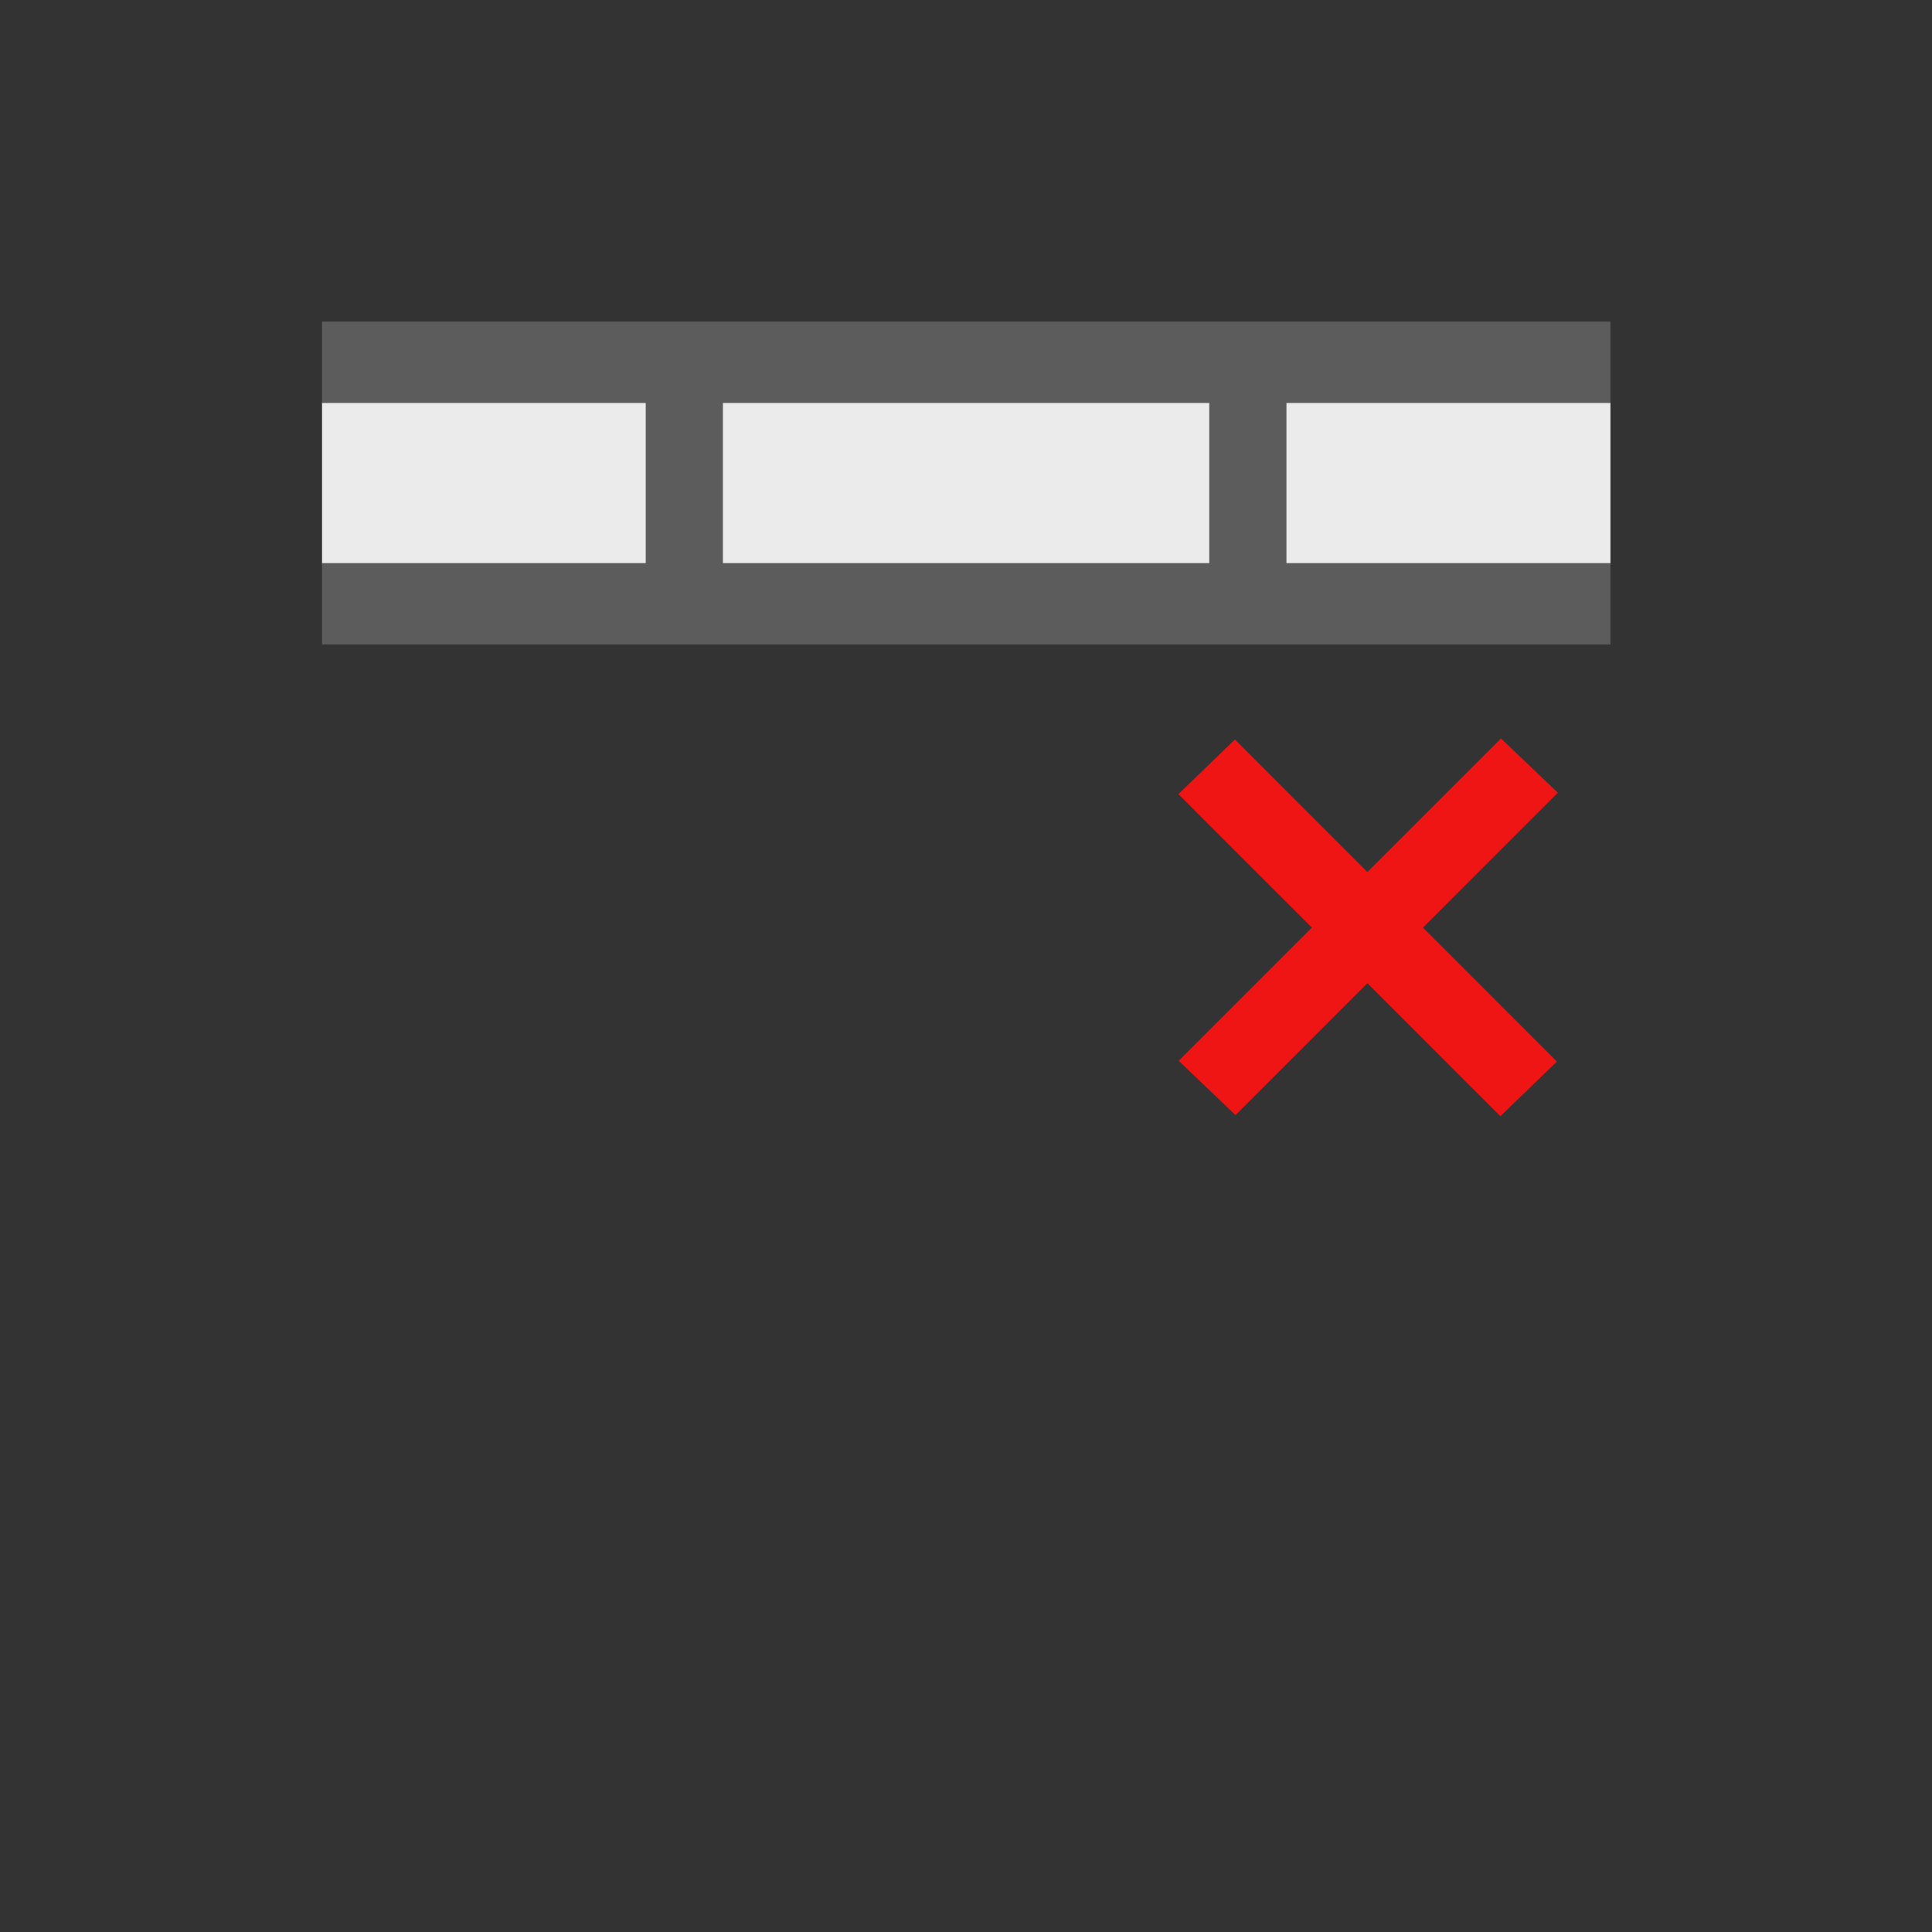 <?xml version="1.0" encoding="UTF-8" standalone="no"?>
<!DOCTYPE svg PUBLIC "-//W3C//DTD SVG 1.1//EN" "http://www.w3.org/Graphics/SVG/1.1/DTD/svg11.dtd">
<svg width="100%" height="100%" viewBox="0 0 24 24" version="1.1" xmlns="http://www.w3.org/2000/svg" xmlns:xlink="http://www.w3.org/1999/xlink" xml:space="preserve" xmlns:serif="http://www.serif.com/" style="fill-rule:evenodd;clip-rule:evenodd;stroke-linejoin:round;stroke-miterlimit:1.5;">
    <rect x="0" y="0" width="24" height="24" fill="#333333" stroke="none"/>
    <g transform="matrix(1,0,0,1,-132,-182)">
        <g id="RemoveLoop_16" transform="matrix(0.75,0,0,0.75,132,182)">
            <rect x="0" y="0" width="32" height="32" style="fill:none;"/>
            <g transform="matrix(0.656,0,0,0.645,-54.994,-90.695)">
                <path d="M114.299,160.304L122.428,168.575" style="fill:none;stroke:rgb(239,21,21);stroke-width:2px;"/>
            </g>
            <g transform="matrix(0.709,-0.052,-0.051,0.695,-53.182,-93.138)">
                <path d="M115.335,168.569L122.349,161.411" style="fill:none;stroke:rgb(239,21,21);stroke-width:2px;"/>
            </g>
            <g id="rect3784" transform="matrix(0.97,0,0,0.889,4.364,4.889)">
                <rect x="1" y="2" width="22" height="3" style="fill:rgb(235,235,235);"/>
            </g>
            <g id="path2994" transform="matrix(0.97,0,0,0.991,4.364,3.523)">
                <path d="M1,2.5L23,2.5" style="fill:none;fill-rule:nonzero;stroke:rgb(92,92,92);stroke-width:1.36px;stroke-linejoin:miter;stroke-miterlimit:4;"/>
            </g>
            <g id="path2994-1" transform="matrix(0.97,0,0,0.991,4.364,5.541)">
                <path d="M1,4.5L23,4.5" style="fill:none;fill-rule:nonzero;stroke:rgb(92,92,92);stroke-width:1.36px;stroke-linejoin:miter;stroke-miterlimit:4;"/>
            </g>
            <g id="path2994-1-7" transform="matrix(0.991,0,0,1.071,3.902,4.143)">
                <path d="M7.5,2.2L7.5,5" style="fill:none;fill-rule:nonzero;stroke:rgb(92,92,92);stroke-width:1.29px;stroke-linejoin:miter;stroke-miterlimit:4;"/>
            </g>
            <g id="path2994-1-7-8" transform="matrix(0.991,0,0,1.071,4.317,4.143)">
                <path d="M16.5,2.2L16.5,5" style="fill:none;fill-rule:nonzero;stroke:rgb(92,92,92);stroke-width:1.29px;stroke-linejoin:miter;stroke-miterlimit:4;"/>
            </g>
        </g>
    </g>
</svg>
